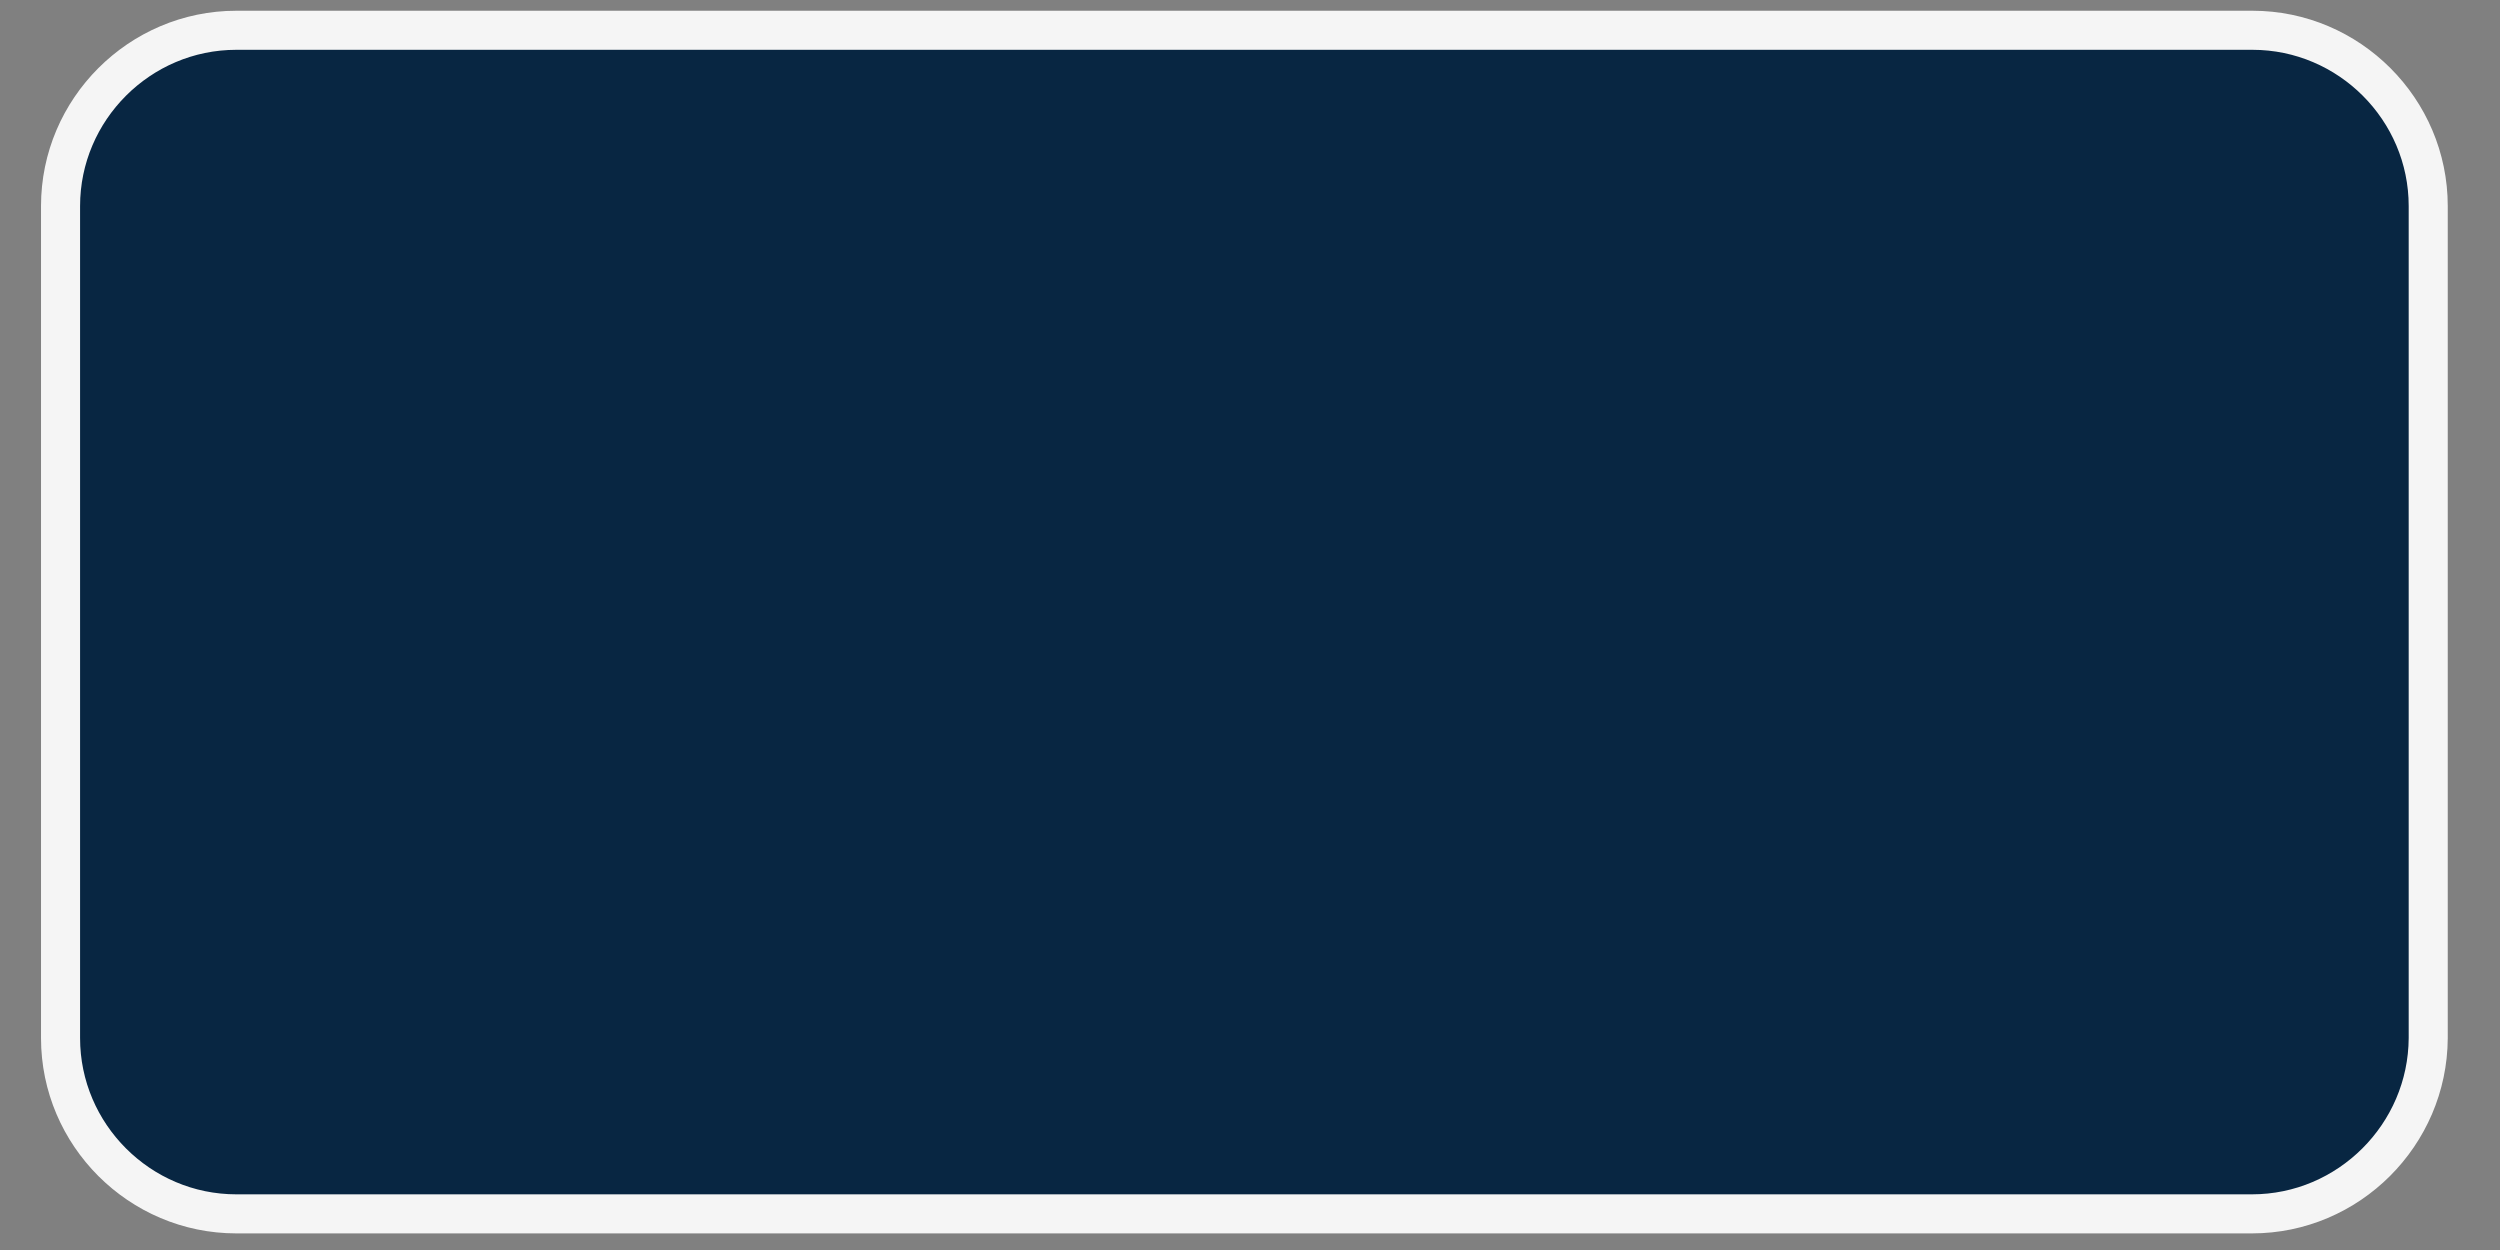 <?xml version="1.0" encoding="utf-8"?>
<!-- Generator: Adobe Illustrator 19.0.0, SVG Export Plug-In . SVG Version: 6.00 Build 0)  -->
<svg version="1.1" id="Layer_1" xmlns="http://www.w3.org/2000/svg" xmlns:xlink="http://www.w3.org/1999/xlink" x="0px" y="0px"
	 viewBox="0 0 512 256" style="enable-background:new 0 0 512 256;" xml:space="preserve">
<rect x="0" y="0" width="512" height="256" fill="#808080" stroke="none"/>
<style type="text/css">
	.st0{fill:#082642;stroke:#F5F5F5;stroke-width:8;stroke-miterlimit:10;}
</style>
<path id="XMLID_1_" class="st0" d="M461.2,248.6H48.4c-19.8,0-36-16.2-36-36V42.2c0-19.8,16.2-36,36-36h412.9c19.8,0,36,16.2,36,36
	v170.4C497.2,232.4,481,248.6,461.2,248.6z"/>
</svg>
